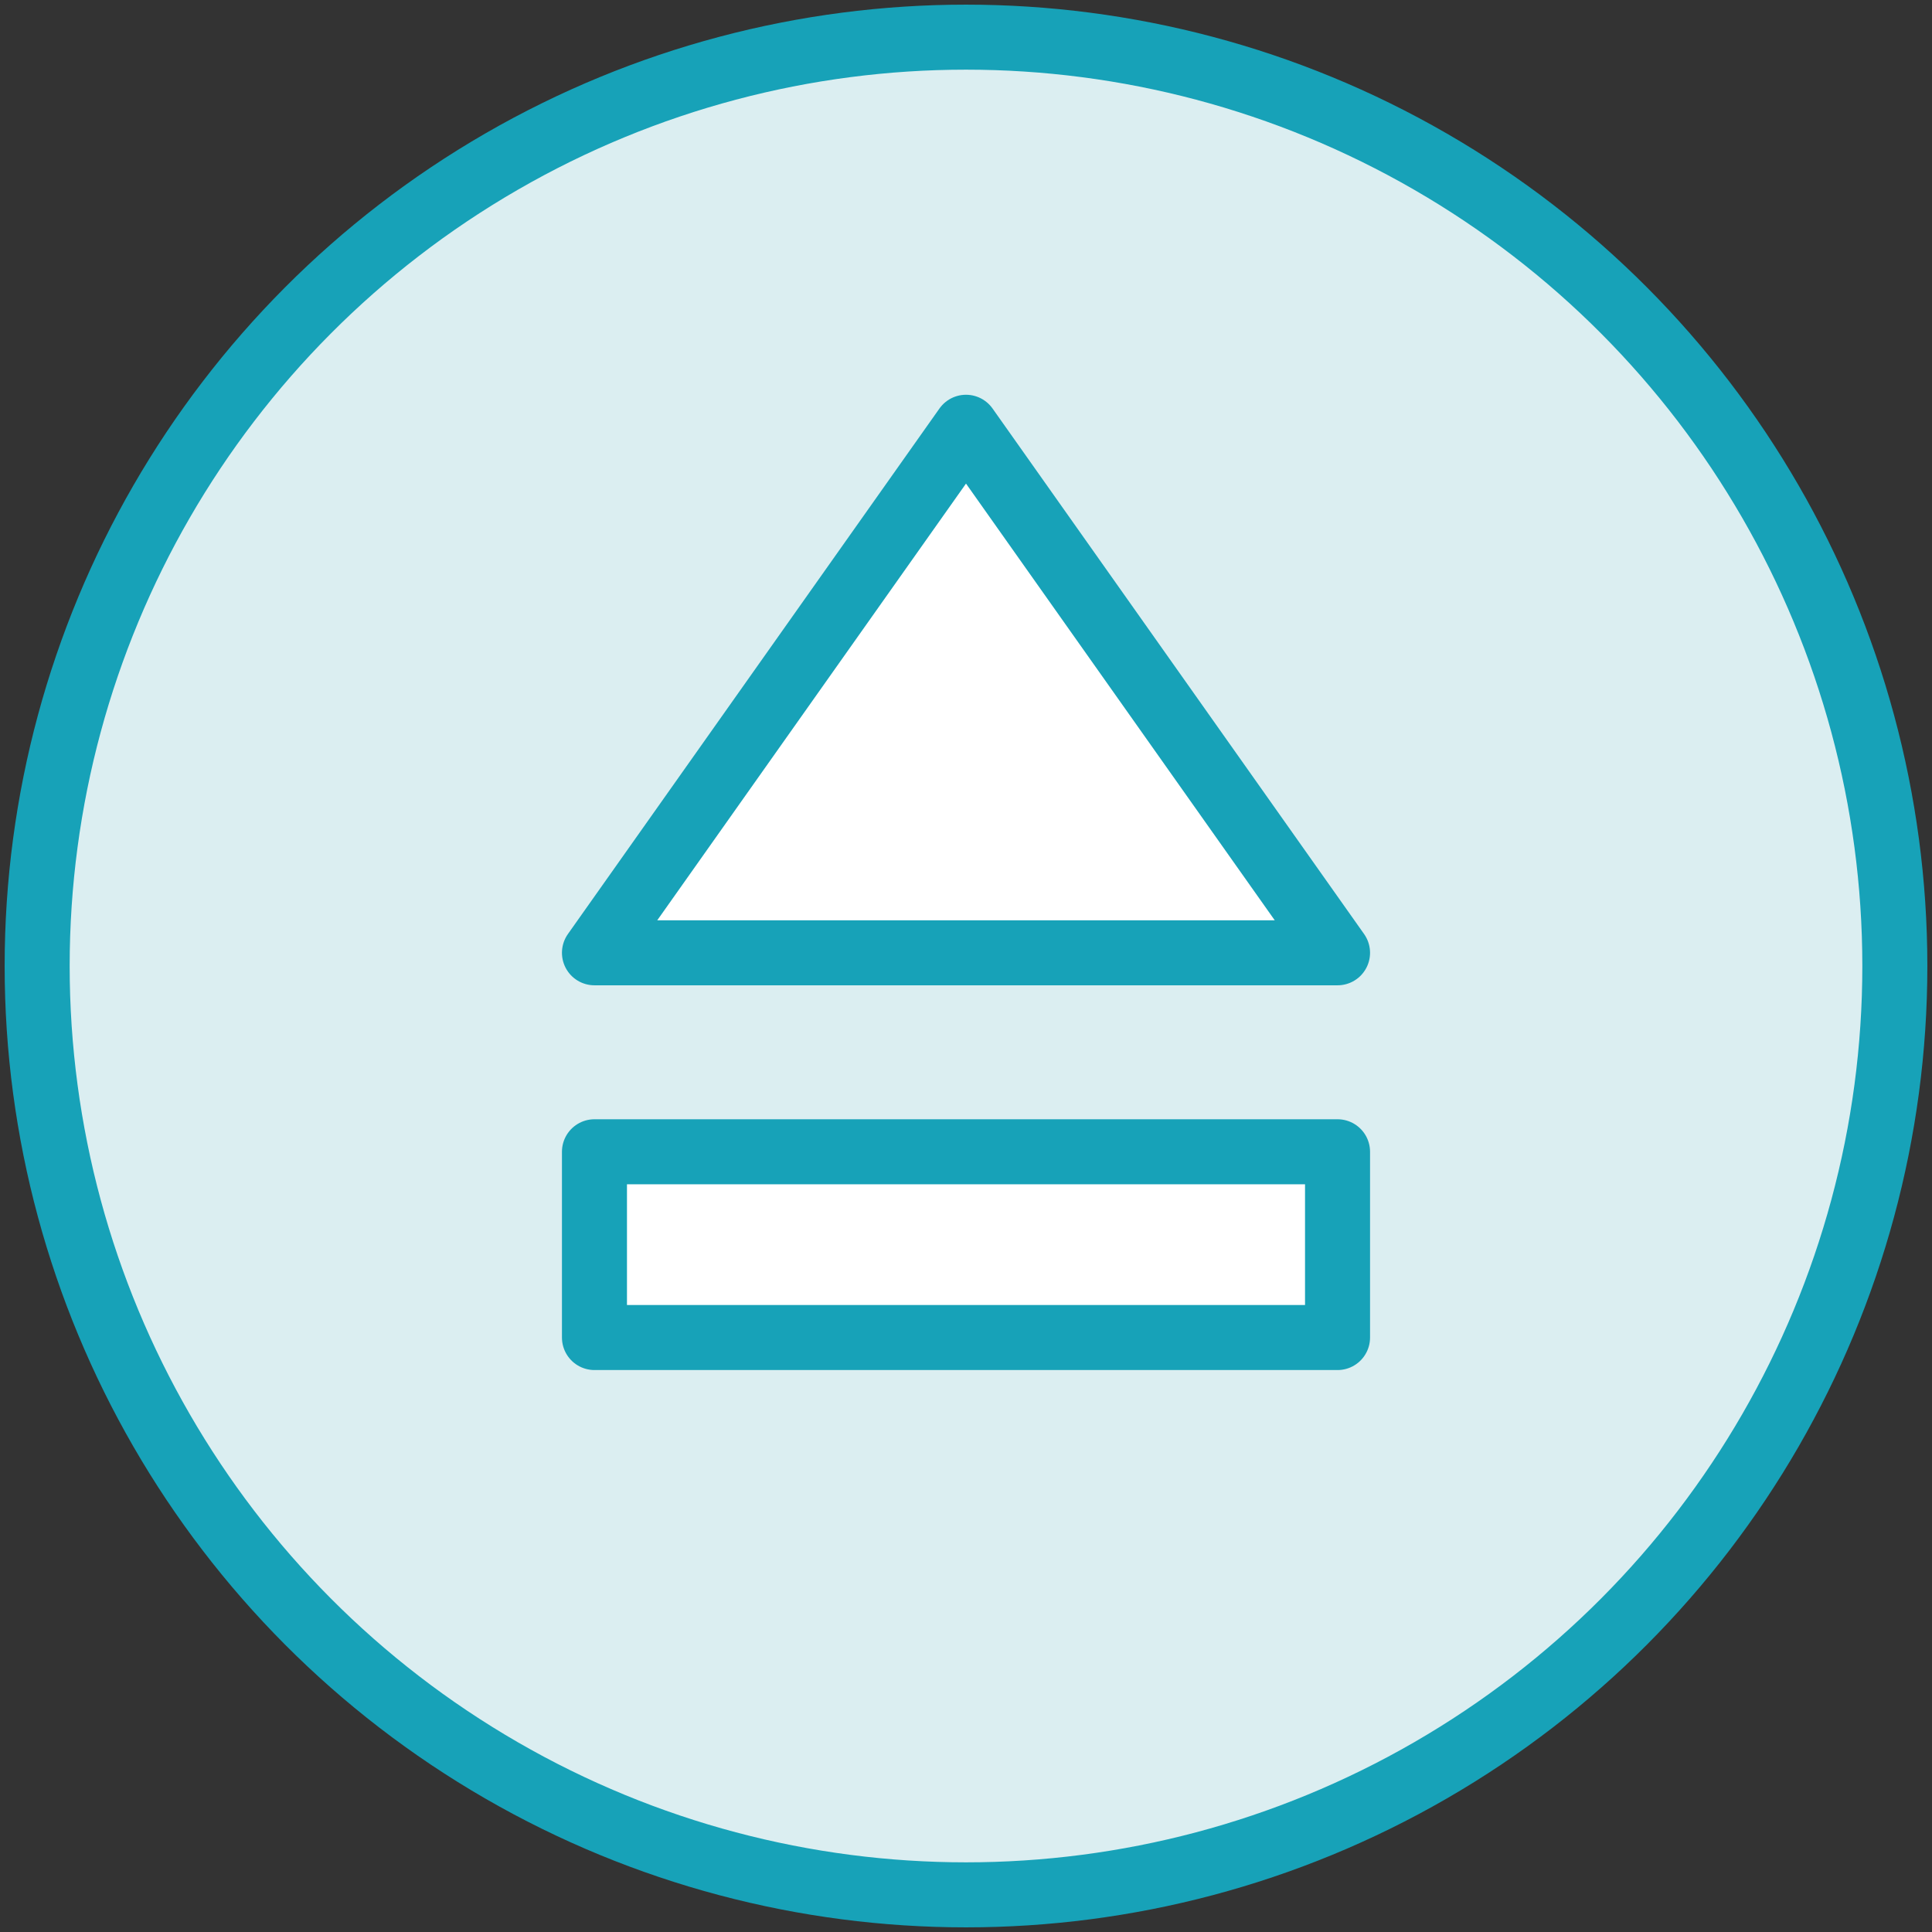 <?xml version="1.0" encoding="UTF-8"?>
<svg width="104px" height="104px" viewBox="0 0 104 104" version="1.1" xmlns="http://www.w3.org/2000/svg" xmlns:xlink="http://www.w3.org/1999/xlink">
    <rect x="0" y="0" width="104" height="104" fill="#333333" stroke="none"/>
    <!-- Generator: Sketch 46.2 (44496) - http://www.bohemiancoding.com/sketch -->
    <title>multimedia-41</title>
    <desc>Created with Sketch.</desc>
    <defs></defs>
    <g id="ALL" stroke="none" stroke-width="1" fill="none" fill-rule="evenodd" stroke-linecap="round" stroke-linejoin="round">
        <g id="Primary" transform="translate(-2747, -6581)" stroke="#17A2B8" stroke-width="3.5">
            <g id="Group-15" transform="translate(200, 200)">
                <g id="multimedia-41" transform="translate(2549, 6383)">
                    <circle id="Layer-1" fill="#DBEEF1" cx="50" cy="50" r="50"></circle>
                    <rect id="Layer-2" fill="#FFFFFF" x="30" y="60" width="40" height="10"></rect>
                    <polygon id="Layer-3" fill="#FFFFFF" points="50 21 70 49.289 30 49.289"></polygon>
                </g>
            </g>
        </g>
    </g>
</svg>